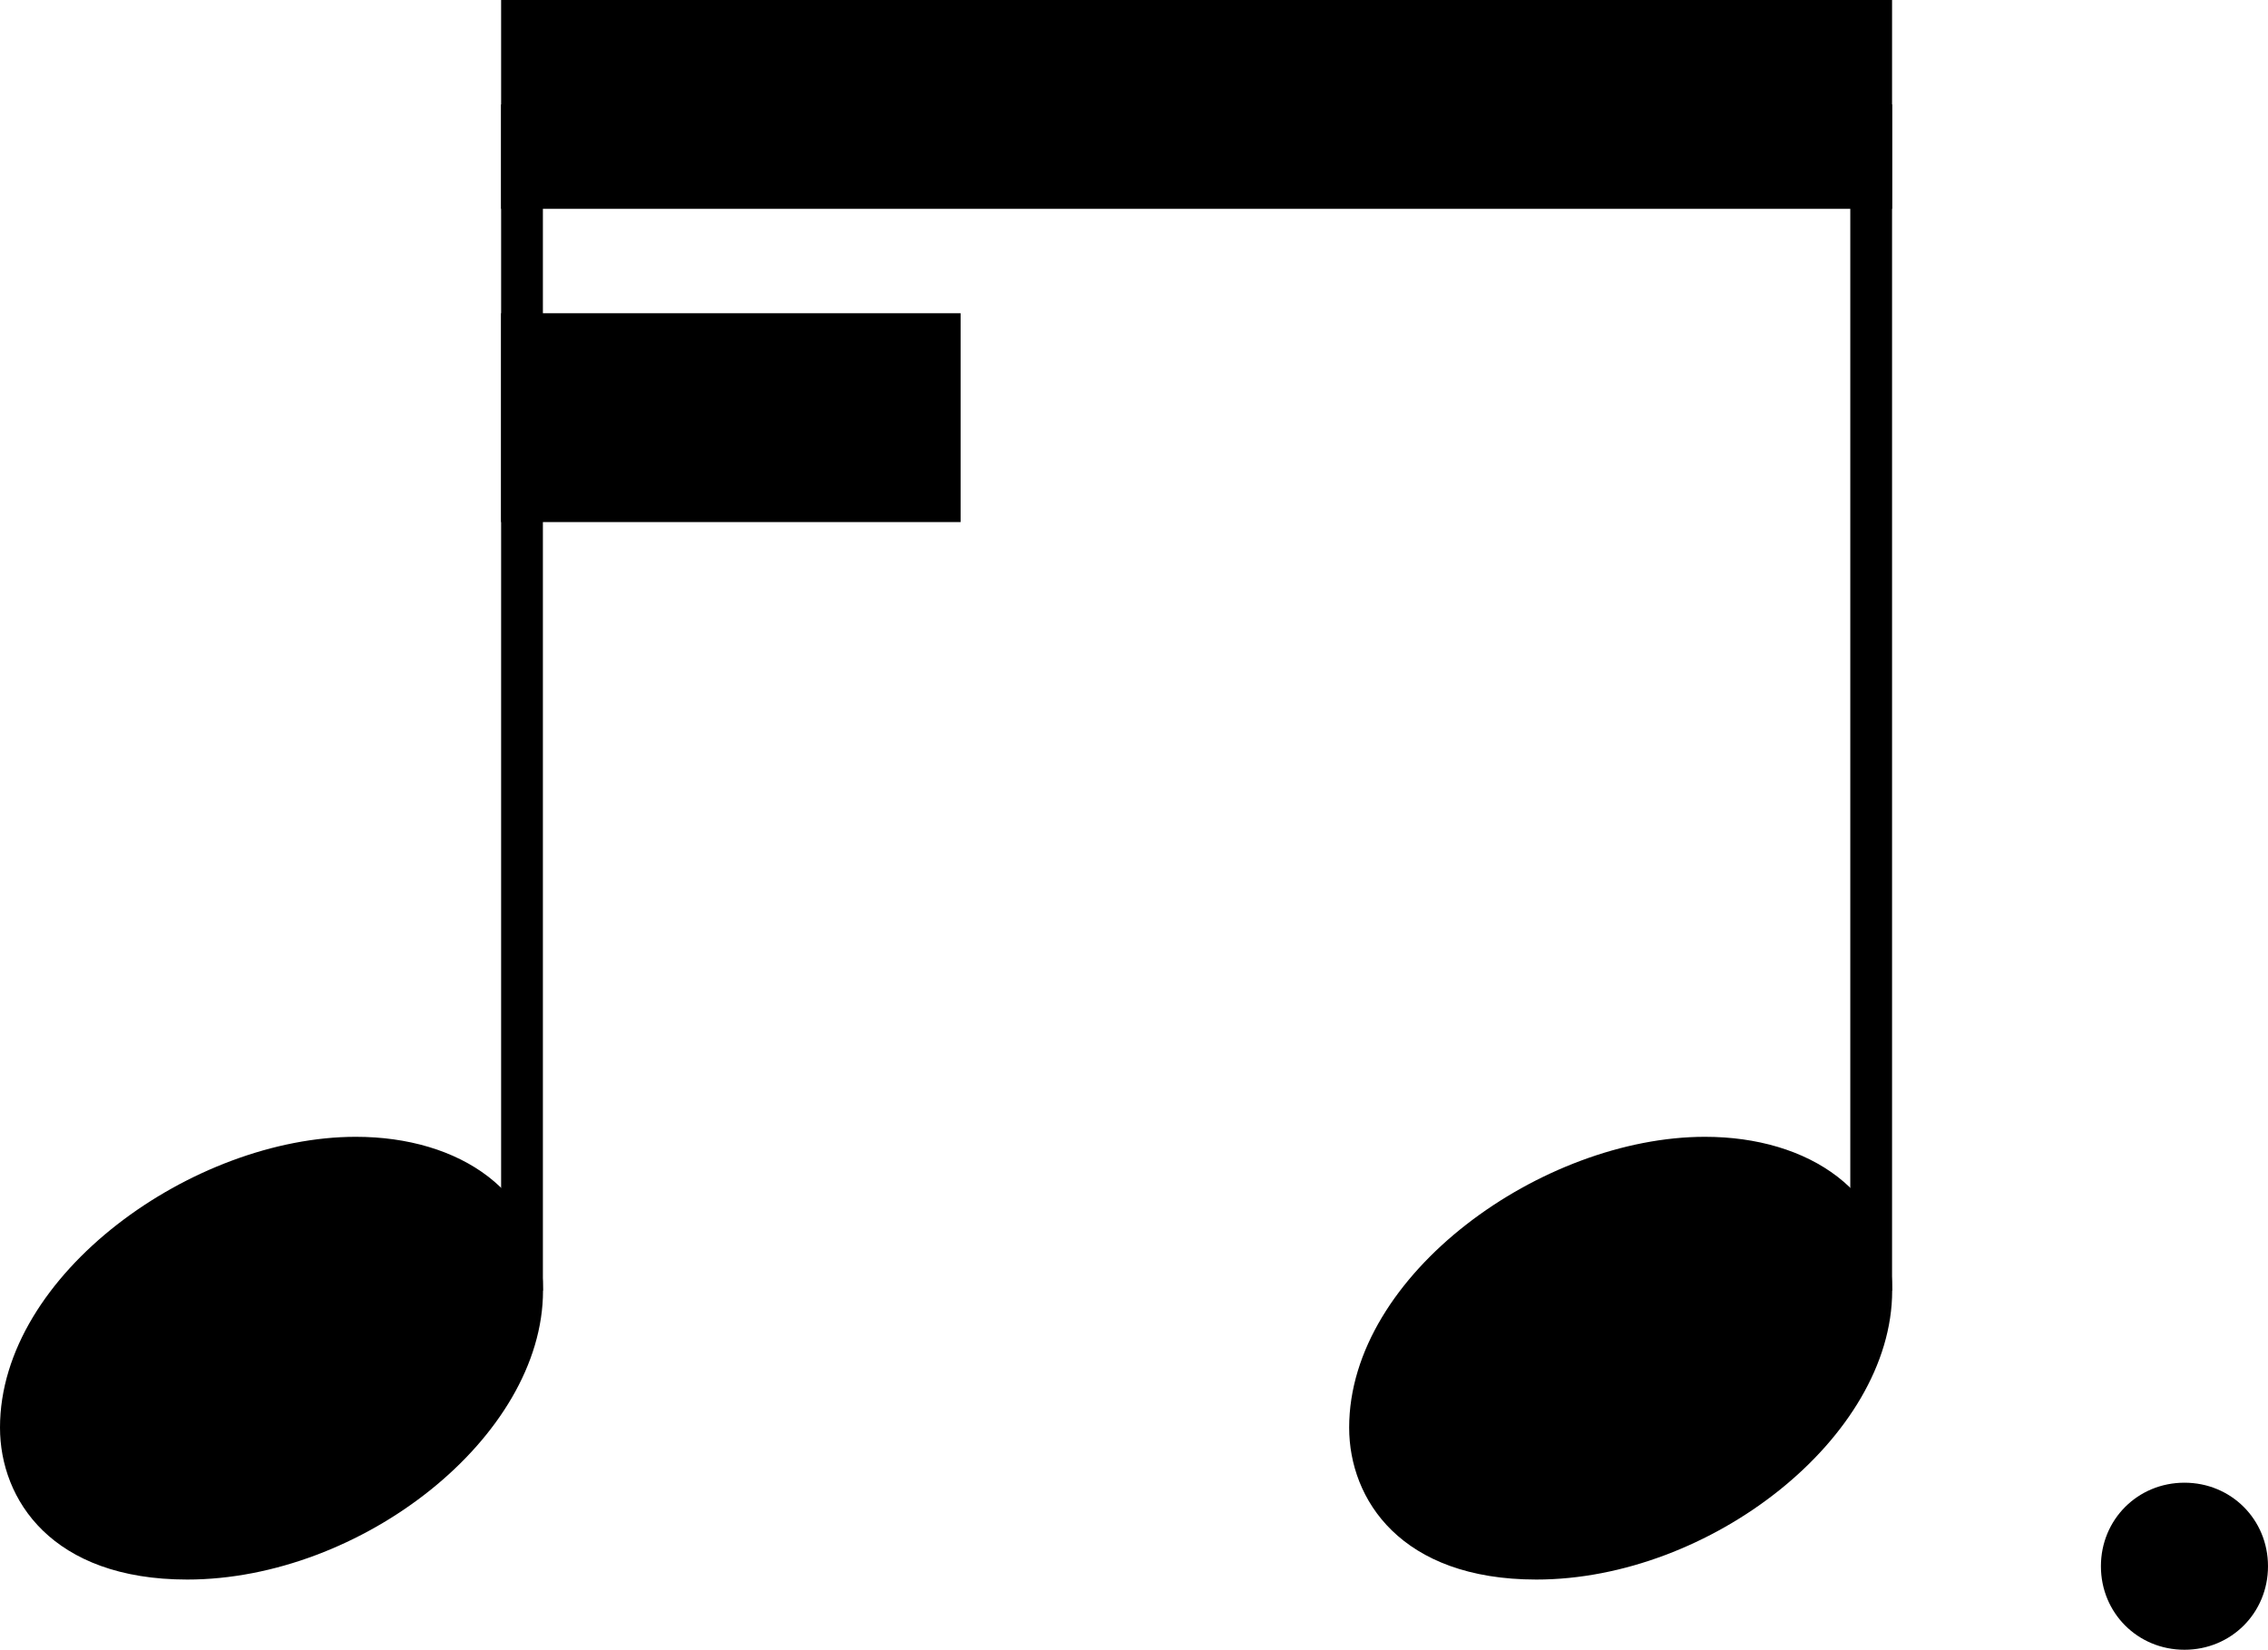 <?xml version="1.0" encoding="UTF-8" standalone="no"?>
<svg
   width="134.654"
   height="97.96"
   viewBox="0 0 134.654 97.96"
   version="1.2"
   id="svg520"
   xmlns="http://www.w3.org/2000/svg"
   xmlns:svg="http://www.w3.org/2000/svg">
  <defs
     id="defs524" />
  <title
     id="title132">Beat Random Notes</title>
  <desc
     id="desc134">Generated by MuseScore 4.0.2</desc>
  <polyline
     class="Stem"
     fill="none"
     stroke="#000000"
     stroke-width="2.48"
     stroke-linejoin="bevel"
     points="483.83,1138.63 483.83,1068.2"
     id="polyline280"
     transform="translate(-452.838,-1062)" />
  <polyline
     class="Stem"
     fill="none"
     stroke="#000000"
     stroke-width="2.48"
     stroke-linejoin="bevel"
     points="528.463,1138.63 528.463,1068.2"
     id="polyline282"
     transform="translate(-417.369,-1062)" />
  <path
     class="Note"
     d="m 80.101,84.77 c 0,4.263 3.069,9.021 11.113,9.021 10.308,0 21.127,-8.432 21.127,-17.159 0,-5.859 -4.96,-9.13 -11.113,-9.13 -9.625,0 -21.127,8.137 -21.127,17.267"
     id="path382"
     style="stroke-width:0.992" />
  <path
     class="Note"
     d="m 5.8695434e-6,84.77 c 0,4.263 3.069,9.021 11.113,9.021 10.308,0 21.127,-8.432 21.127,-17.159 0,-5.859 -4.96,-9.13 -11.113,-9.13 -9.625,0 -21.127,8.137 -21.127,17.267"
     id="path388"
     style="stroke-width:0.992" />
  <path
     class="Beam"
     fill-rule="evenodd"
     d="M 29.752,4.2201218e-5 H 112.334 V 12.4 H 29.752 V 4.2201218e-5"
     id="path462"
     style="stroke-width:1" />
  <path
     class="Beam"
     fill-rule="evenodd"
     d="m 29.752,18.6 h 27.28 v 12.4 h -27.28 v -12.4"
     id="path464" />
  <path
     class="NoteDot"
     d="m 124.734,93 c 0,2.775 2.186,4.96 4.96,4.96 2.775,0 4.96,-2.186 4.96,-4.96 0,-2.775 -2.186,-4.96 -4.96,-4.96 -2.775,0 -4.96,2.186 -4.96,4.96"
     id="path518"
     style="stroke-width:0.992" />
</svg>
